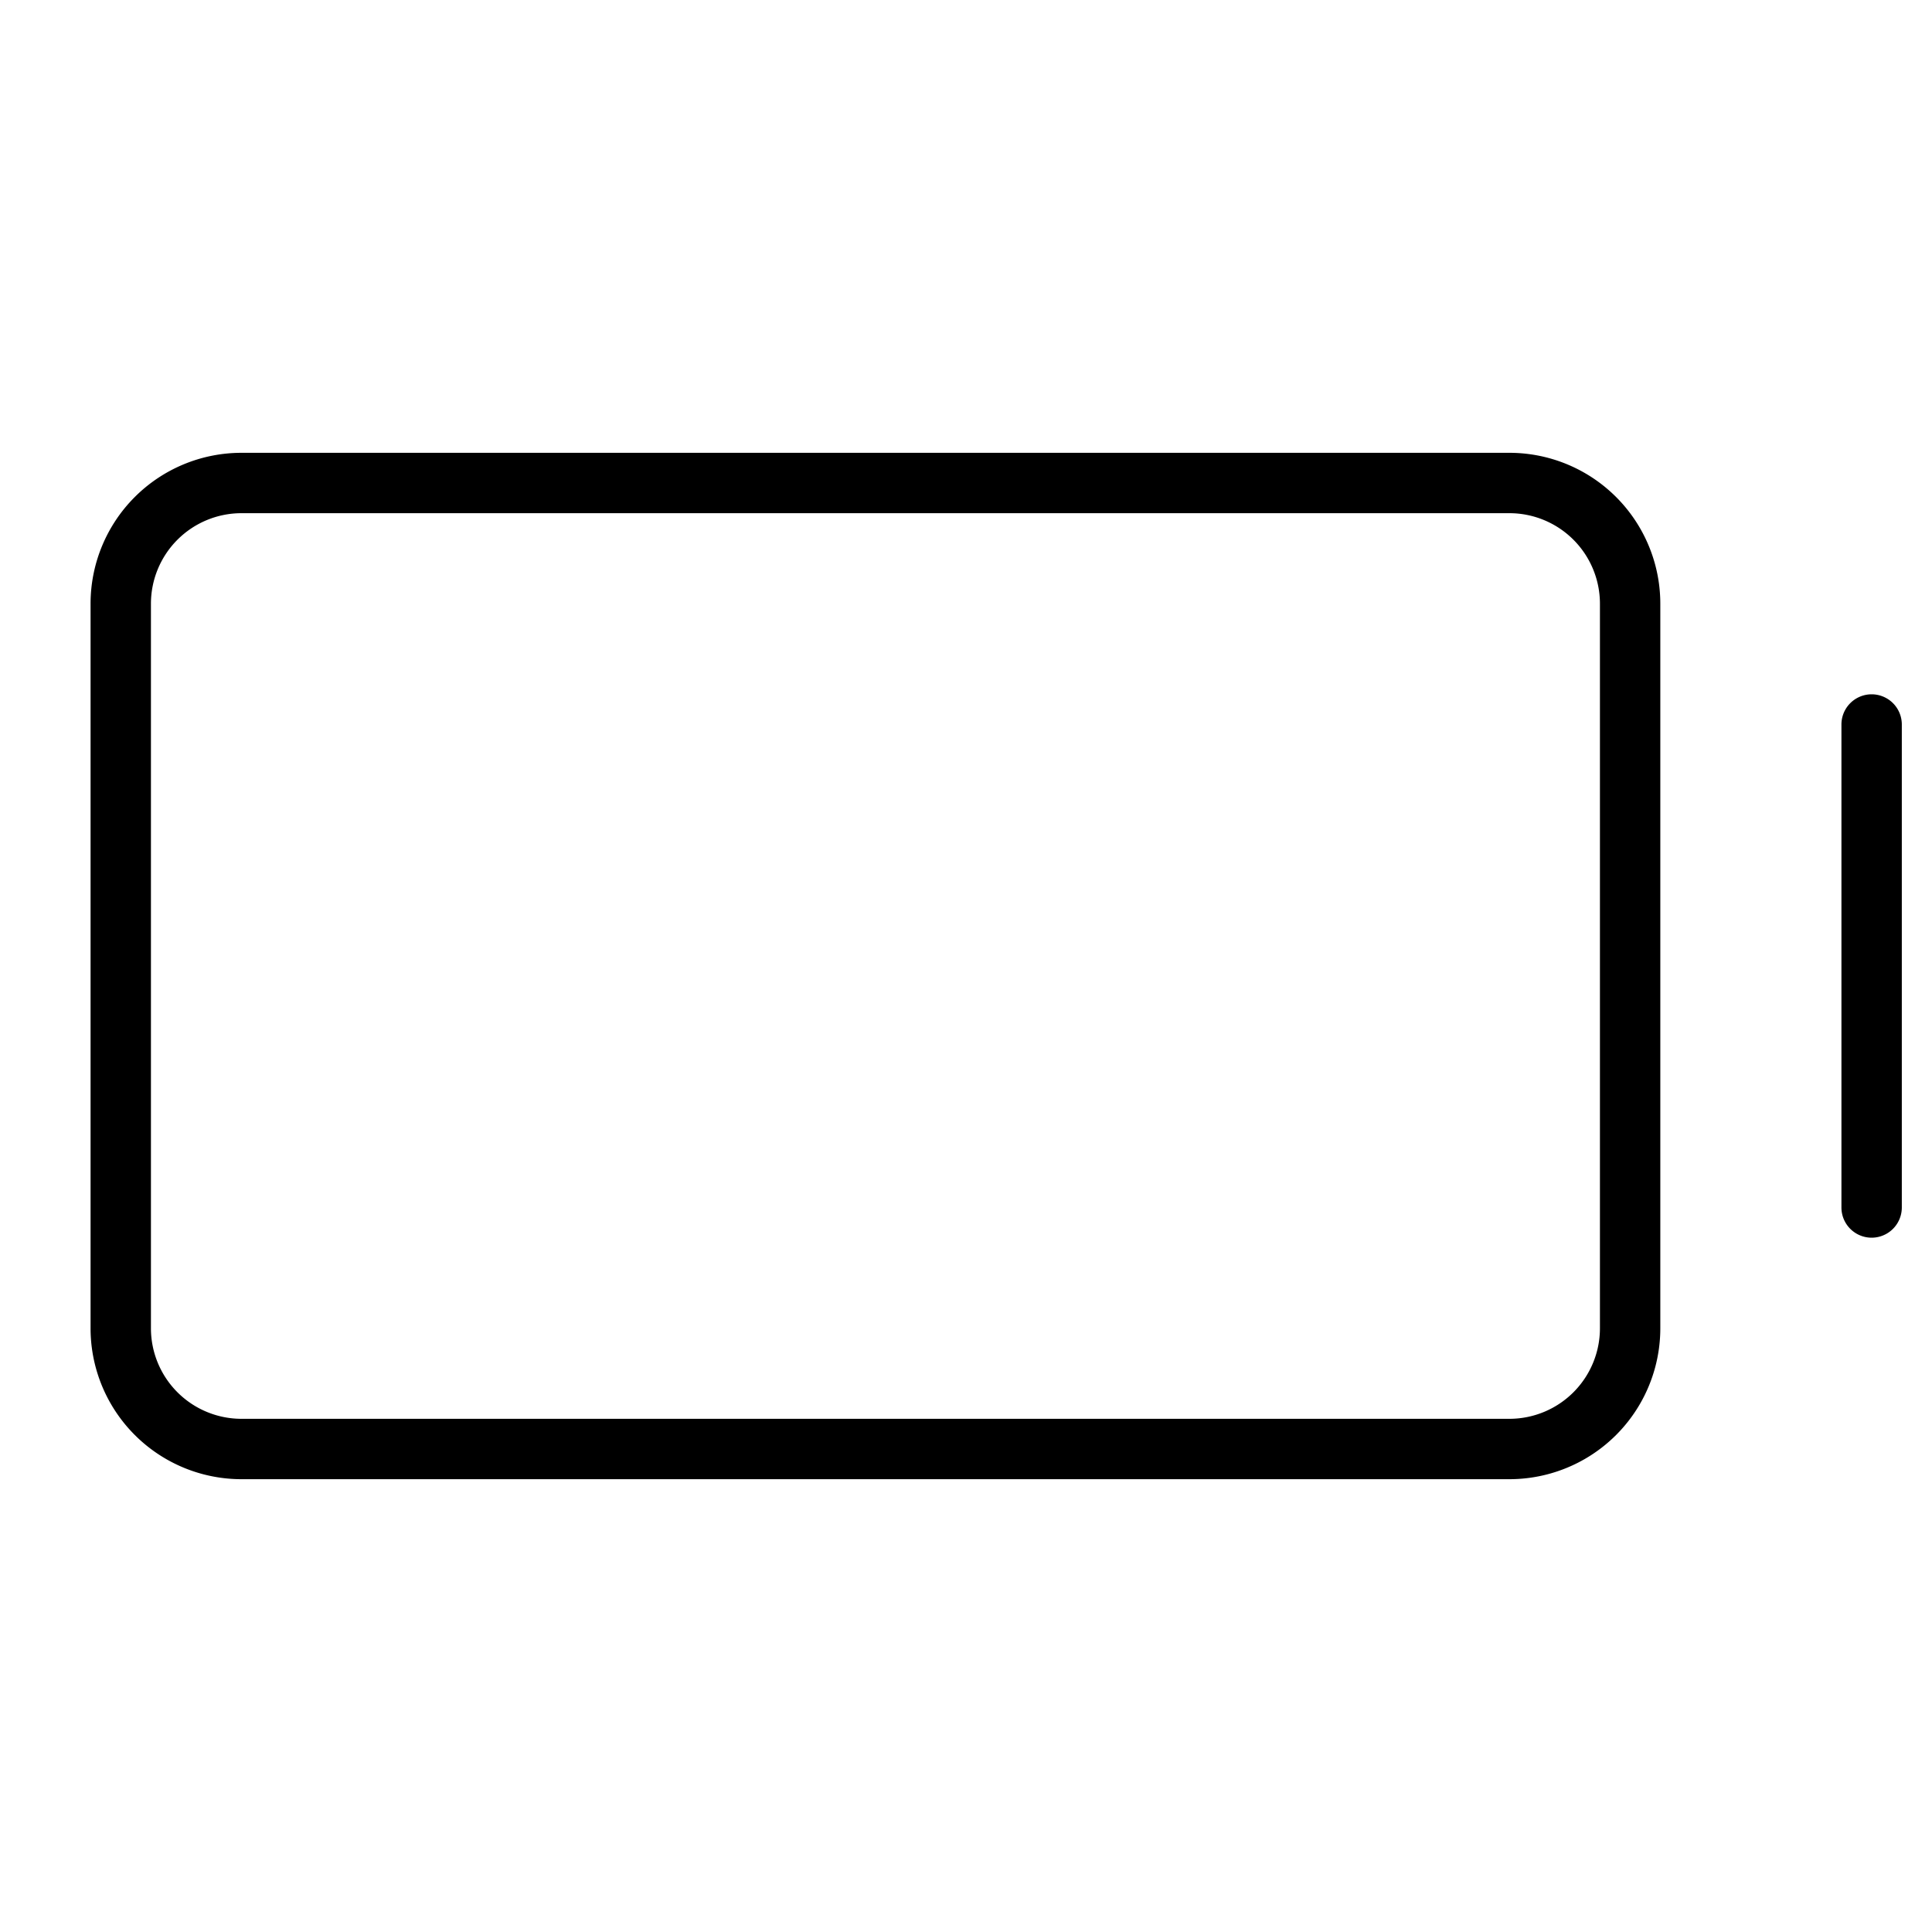<svg fill="currentColor" viewBox="0 0 256 256" xmlns="http://www.w3.org/2000/svg">
  <path d="M200 60H32a20 20 0 0 0-20 20v96a20 20 0 0 0 20 20h168a20 20 0 0 0 20-20V80a20 20 0 0 0-20-20Zm12 116a12 12 0 0 1-12 12H32a12 12 0 0 1-12-12V80a12 12 0 0 1 12-12h168a12 12 0 0 1 12 12Zm40-80v64a4 4 0 0 1-8 0V96a4 4 0 0 1 8 0Z"/>
</svg>
